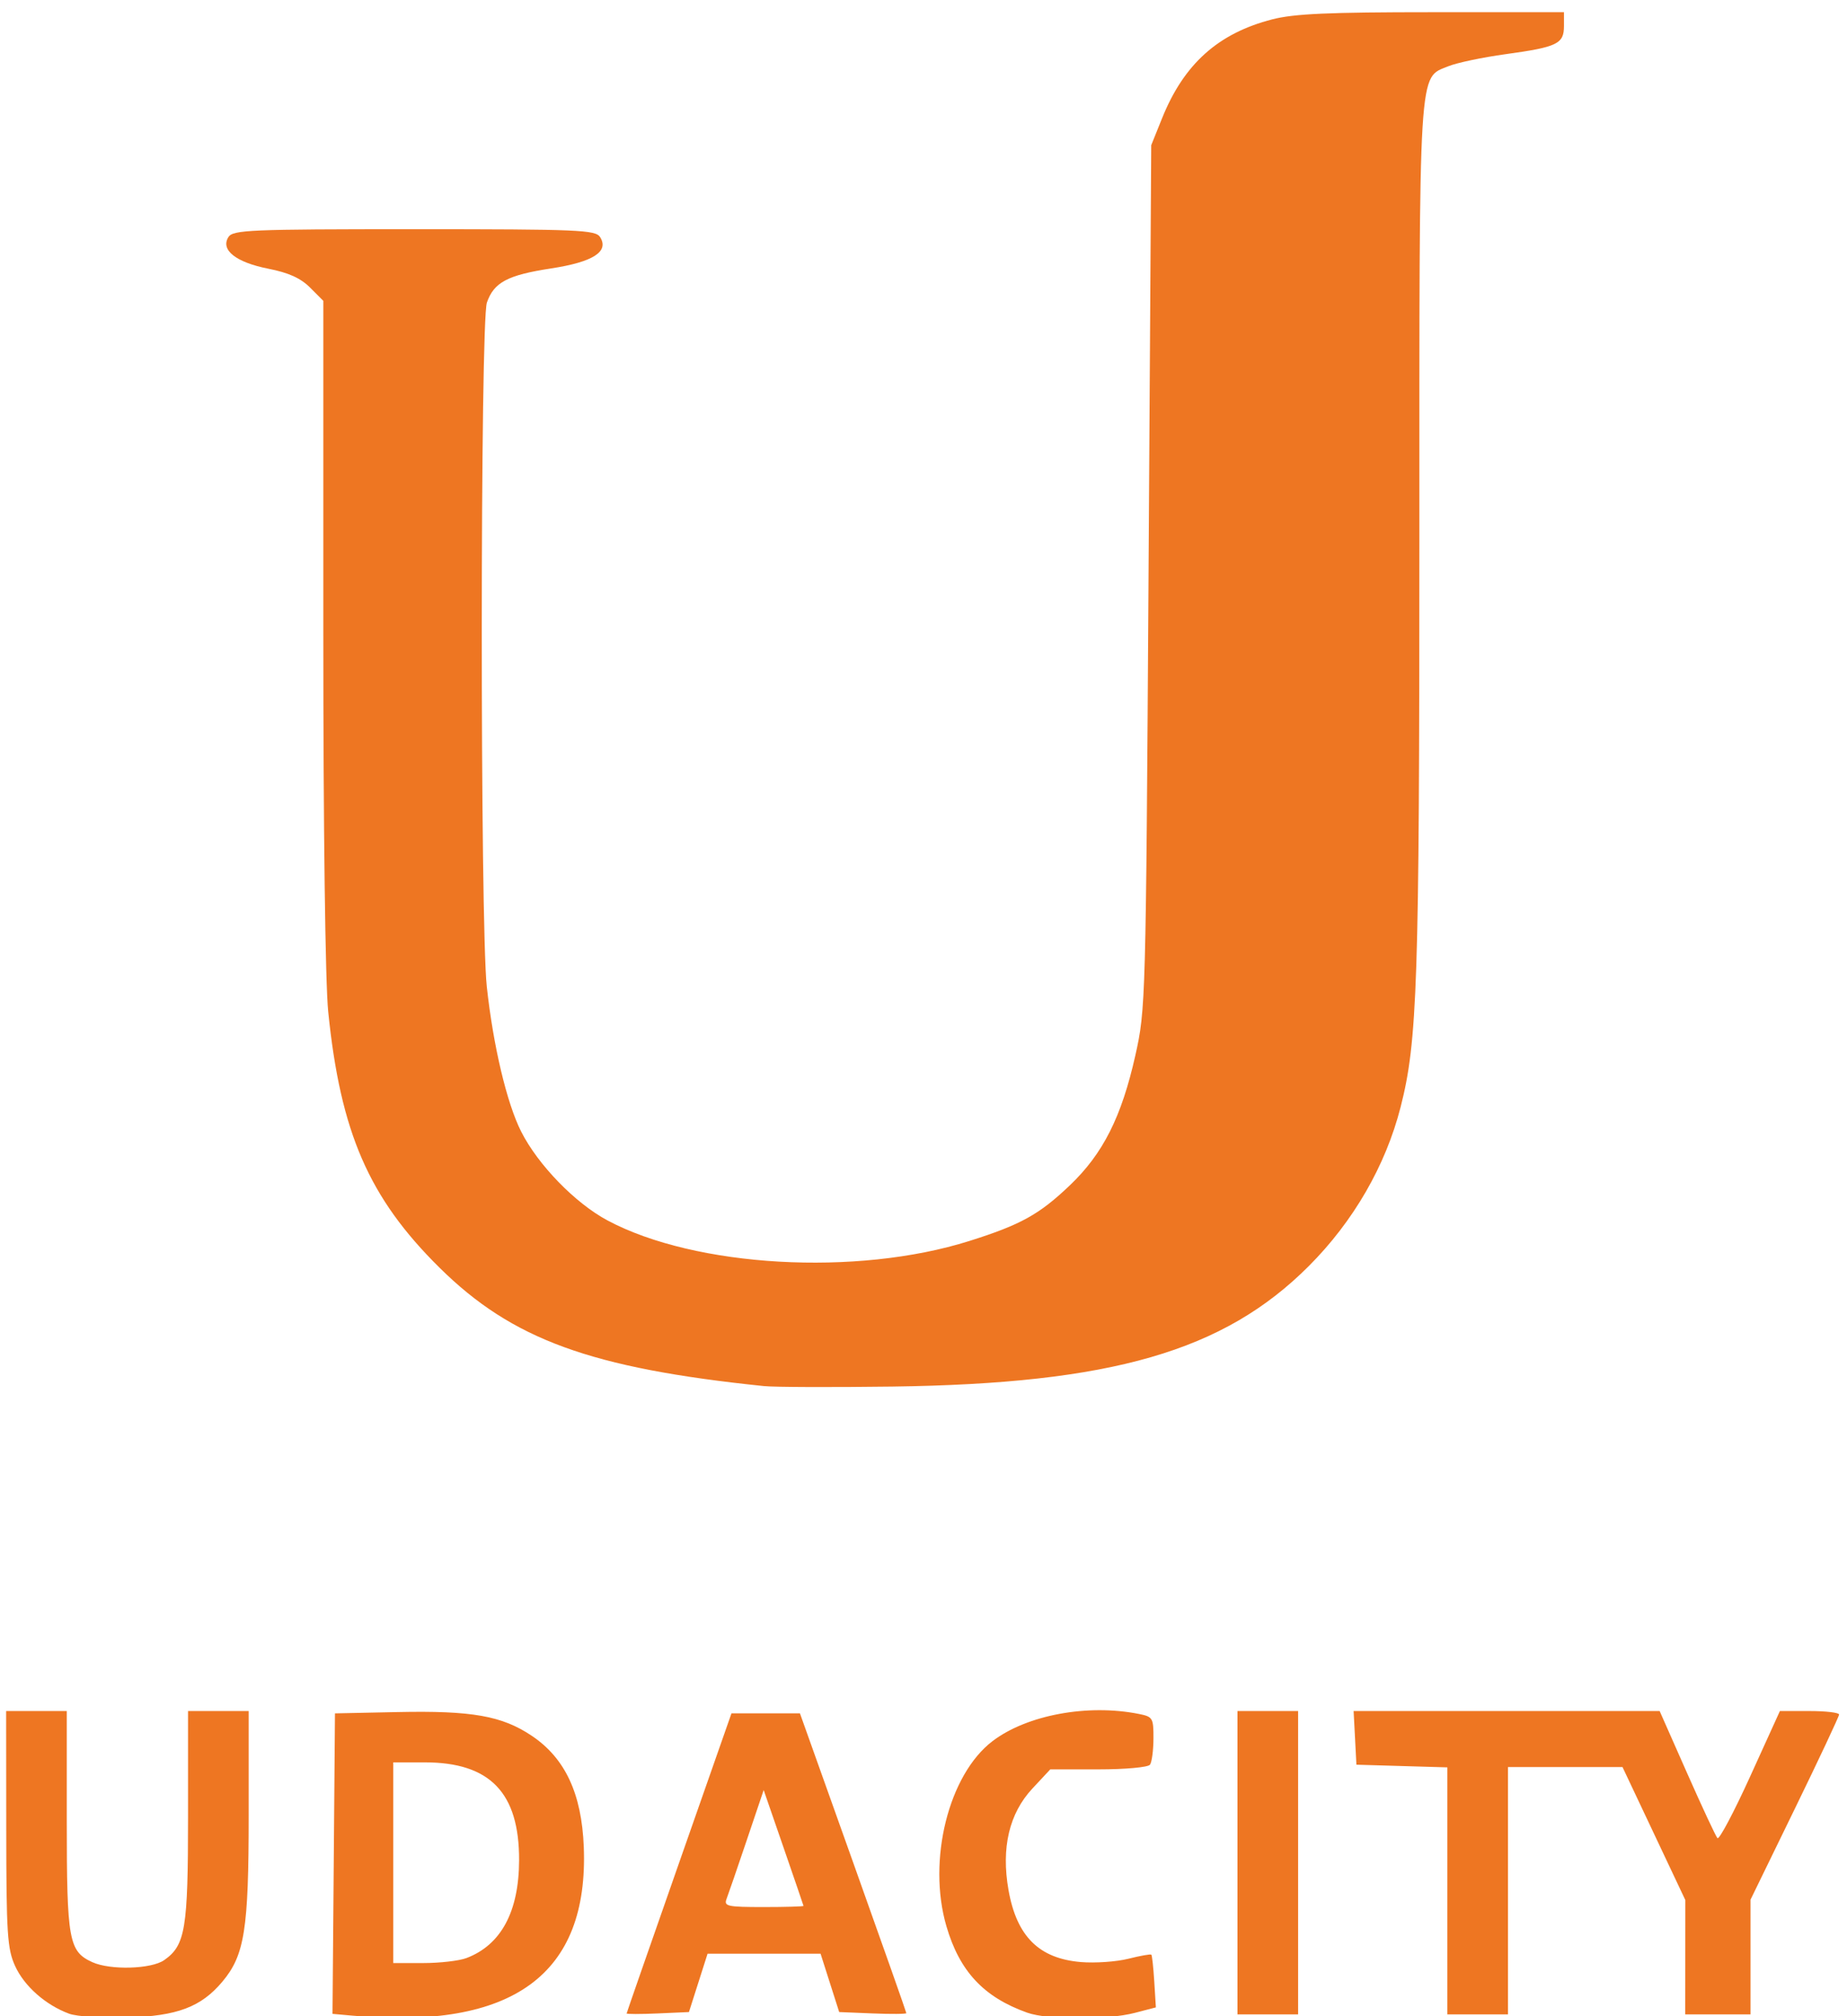 <?xml version="1.0" encoding="UTF-8" standalone="no"?>
<!-- Created with Inkscape (http://www.inkscape.org/) -->

<svg
   xmlns:dc="http://purl.org/dc/elements/1.1/"
   xmlns:cc="http://creativecommons.org/ns#"
   xmlns:rdf="http://www.w3.org/1999/02/22-rdf-syntax-ns#"
   xmlns:svg="http://www.w3.org/2000/svg"
   xmlns="http://www.w3.org/2000/svg"
   version="1.1"
   width="396"
   height="432"
   id="svg2">
  <defs
     id="defs6" />
  <path
     d="m 310.318,405.149 0,-26.464 -9.75,-0.286 -9.75,-0.286 -0.3,-5.75 -0.3,-5.75 32.807,0 32.807,0 5.864,13.25 c 3.225,7.287 6.163,13.581 6.529,13.986 0.366,0.405 3.528,-5.558 7.028,-13.25 l 6.363,-13.986 6.351,0 c 3.493,0 6.345,0.338 6.337,0.75 -0.008,0.412 -4.283,9.507 -9.5,20.209 l -9.486,19.459 0,12.291 0,12.291 -7,0 -7,0 0.01,-12.25 0.01,-12.25 -6.735,-14.25 -6.735,-14.25 -12.275,0 -12.275,0 0,26.5 0,26.5 -6.5,0 -6.5,0 0,-26.464 z m -45,-6.036 0,-32.5 6.5,0 6.5,0 0,32.5 0,32.5 -6.5,0 -6.5,0 0,-32.5 z m -93.044,9.25 c -0.024,-0.138 -1.956,-5.777 -4.292,-12.532 l -4.248,-12.282 -3.642,10.782 c -2.003,5.93 -3.945,11.57 -4.315,12.532 -0.608,1.583 0.148,1.75 7.935,1.75 4.734,0 8.587,-0.113 8.563,-0.25 z m -37.924,23.046 c 0.017,-0.163 5.082,-14.696 11.255,-32.296 l 11.223,-32 7.341,0 7.341,0 11.405,31.939 c 6.273,17.566 11.405,32.098 11.405,32.294 0,0.195 -3.238,0.223 -7.197,0.061 l -7.197,-0.294 -1.996,-6.25 -1.996,-6.25 -12.115,0 -12.115,0 -1.996,6.25 -1.996,6.25 -6.697,0.296 c -3.683,0.163 -6.683,0.163 -6.665,0 z m 85.851,-0.176 c -9.317,-3.329 -14.483,-8.869 -17.301,-18.551 -4.101,-14.091 0.475,-32.433 9.882,-39.608 7.357,-5.612 20.408,-8.036 31.412,-5.835 2.962,0.592 3.124,0.866 3.11,5.25 -0.008,2.544 -0.346,5.075 -0.75,5.625 -0.407,0.555 -5.331,1 -11.054,1 l -10.32,0 -3.829,4.102 c -4.981,5.337 -6.719,12.705 -5.129,21.741 1.748,9.934 6.541,14.697 15.541,15.443 3.039,0.252 7.613,-0.067 10.163,-0.709 2.55,-0.642 4.766,-1.035 4.924,-0.873 0.158,0.162 0.441,2.77 0.628,5.795 l 0.342,5.5 -4.5,1.17 c -6.049,1.572 -18.654,1.545 -23.118,-0.05 z M 100.003,419.547 c 7.422,-2.812 11.261,-9.941 11.293,-20.971 0.042,-14.444 -6.236,-20.962 -20.19,-20.962 l -6.788,0 0,21.5 0,21.5 6.435,0 c 3.539,0 7.702,-0.48 9.25,-1.067 z m -24.449,12.334 -4.264,-0.383 0.264,-32.192 0.264,-32.192 13.445,-0.28 c 15.944,-0.333 22.383,0.809 28.772,5.099 7.126,4.785 10.677,12.37 11.129,23.77 1.085,27.386 -15.214,39.272 -49.61,36.178 z m -60.736,-0.418 c -5.034,-1.853 -9.621,-5.904 -11.587,-10.233 -1.665,-3.667 -1.872,-6.869 -1.891,-29.366 l -0.022,-25.25 6.5,0 6.5,0 0,23.55 c 0,25.591 0.428,27.957 5.472,30.256 3.845,1.752 12.643,1.503 15.411,-0.436 4.543,-3.182 5.117,-6.643 5.117,-30.837 l 0,-22.532 6.5,0 6.5,0 0,22.319 c 0,24.482 -0.874,30.002 -5.65,35.678 -4.564,5.424 -9.671,7.349 -20.35,7.671 -5.236,0.158 -10.847,-0.21 -12.5,-0.818 z"
     id="path2997"
     style="fill:#ee7622;fill-opacity:1" />
  <path
     d="m 163.818,296.992 c -37.163,-3.839 -54.009,-9.982 -69.592,-25.379 -15.148,-14.966 -21.233,-28.957 -23.858,-54.856 -0.626,-6.174 -1.05,-39.016 -1.05,-81.327 l 0,-70.971 -2.842,-2.842 c -2.024,-2.024 -4.601,-3.188 -8.955,-4.044 -6.937,-1.365 -10.288,-4.017 -8.553,-6.769 0.972,-1.541 4.512,-1.691 39.849,-1.691 35.337,0 38.877,0.15 39.849,1.691 1.964,3.114 -1.51,5.334 -10.496,6.71 -9.355,1.432 -12.267,2.978 -13.778,7.314 -1.45,4.161 -1.47,133.222 -0.022,146.574 1.376,12.685 4.297,24.994 7.373,31.064 3.622,7.148 11.599,15.348 18.518,19.036 18.854,10.049 53.391,12.012 77.533,4.408 11.055,-3.482 15.026,-5.68 21.612,-11.962 7.09,-6.763 11.067,-14.657 14.021,-27.835 2.208,-9.85 2.251,-11.384 2.82,-102.5 l 0.578,-92.5 2.33,-5.782 c 4.684,-11.624 12.012,-18.195 23.622,-21.183 4.671,-1.202 12.08,-1.534 34.25,-1.534 l 28.29,0 0,2.965 c 0,3.819 -1.428,4.508 -12.5,6.031 -4.95,0.681 -10.479,1.844 -12.286,2.585 -6.467,2.652 -6.214,-1.473 -6.214,101.214 0,95.417 -0.404,107.647 -4.028,121.814 -3.208,12.542 -10.115,24.491 -19.697,34.073 -18.237,18.237 -42.241,25.174 -89.275,25.799 -12.925,0.172 -25.3,0.126 -27.5,-0.101 z"
     id="path2993"
     style="fill:#ee7622;fill-opacity:1" />
  <path
     d=""
     id="path2991"
     style="fill:#000000" />
  <path
     d=""
     id="path2989"
     style="fill:#000000" />
  <path
     d=""
     id="path2987"
     style="fill:#000000" />
</svg>
